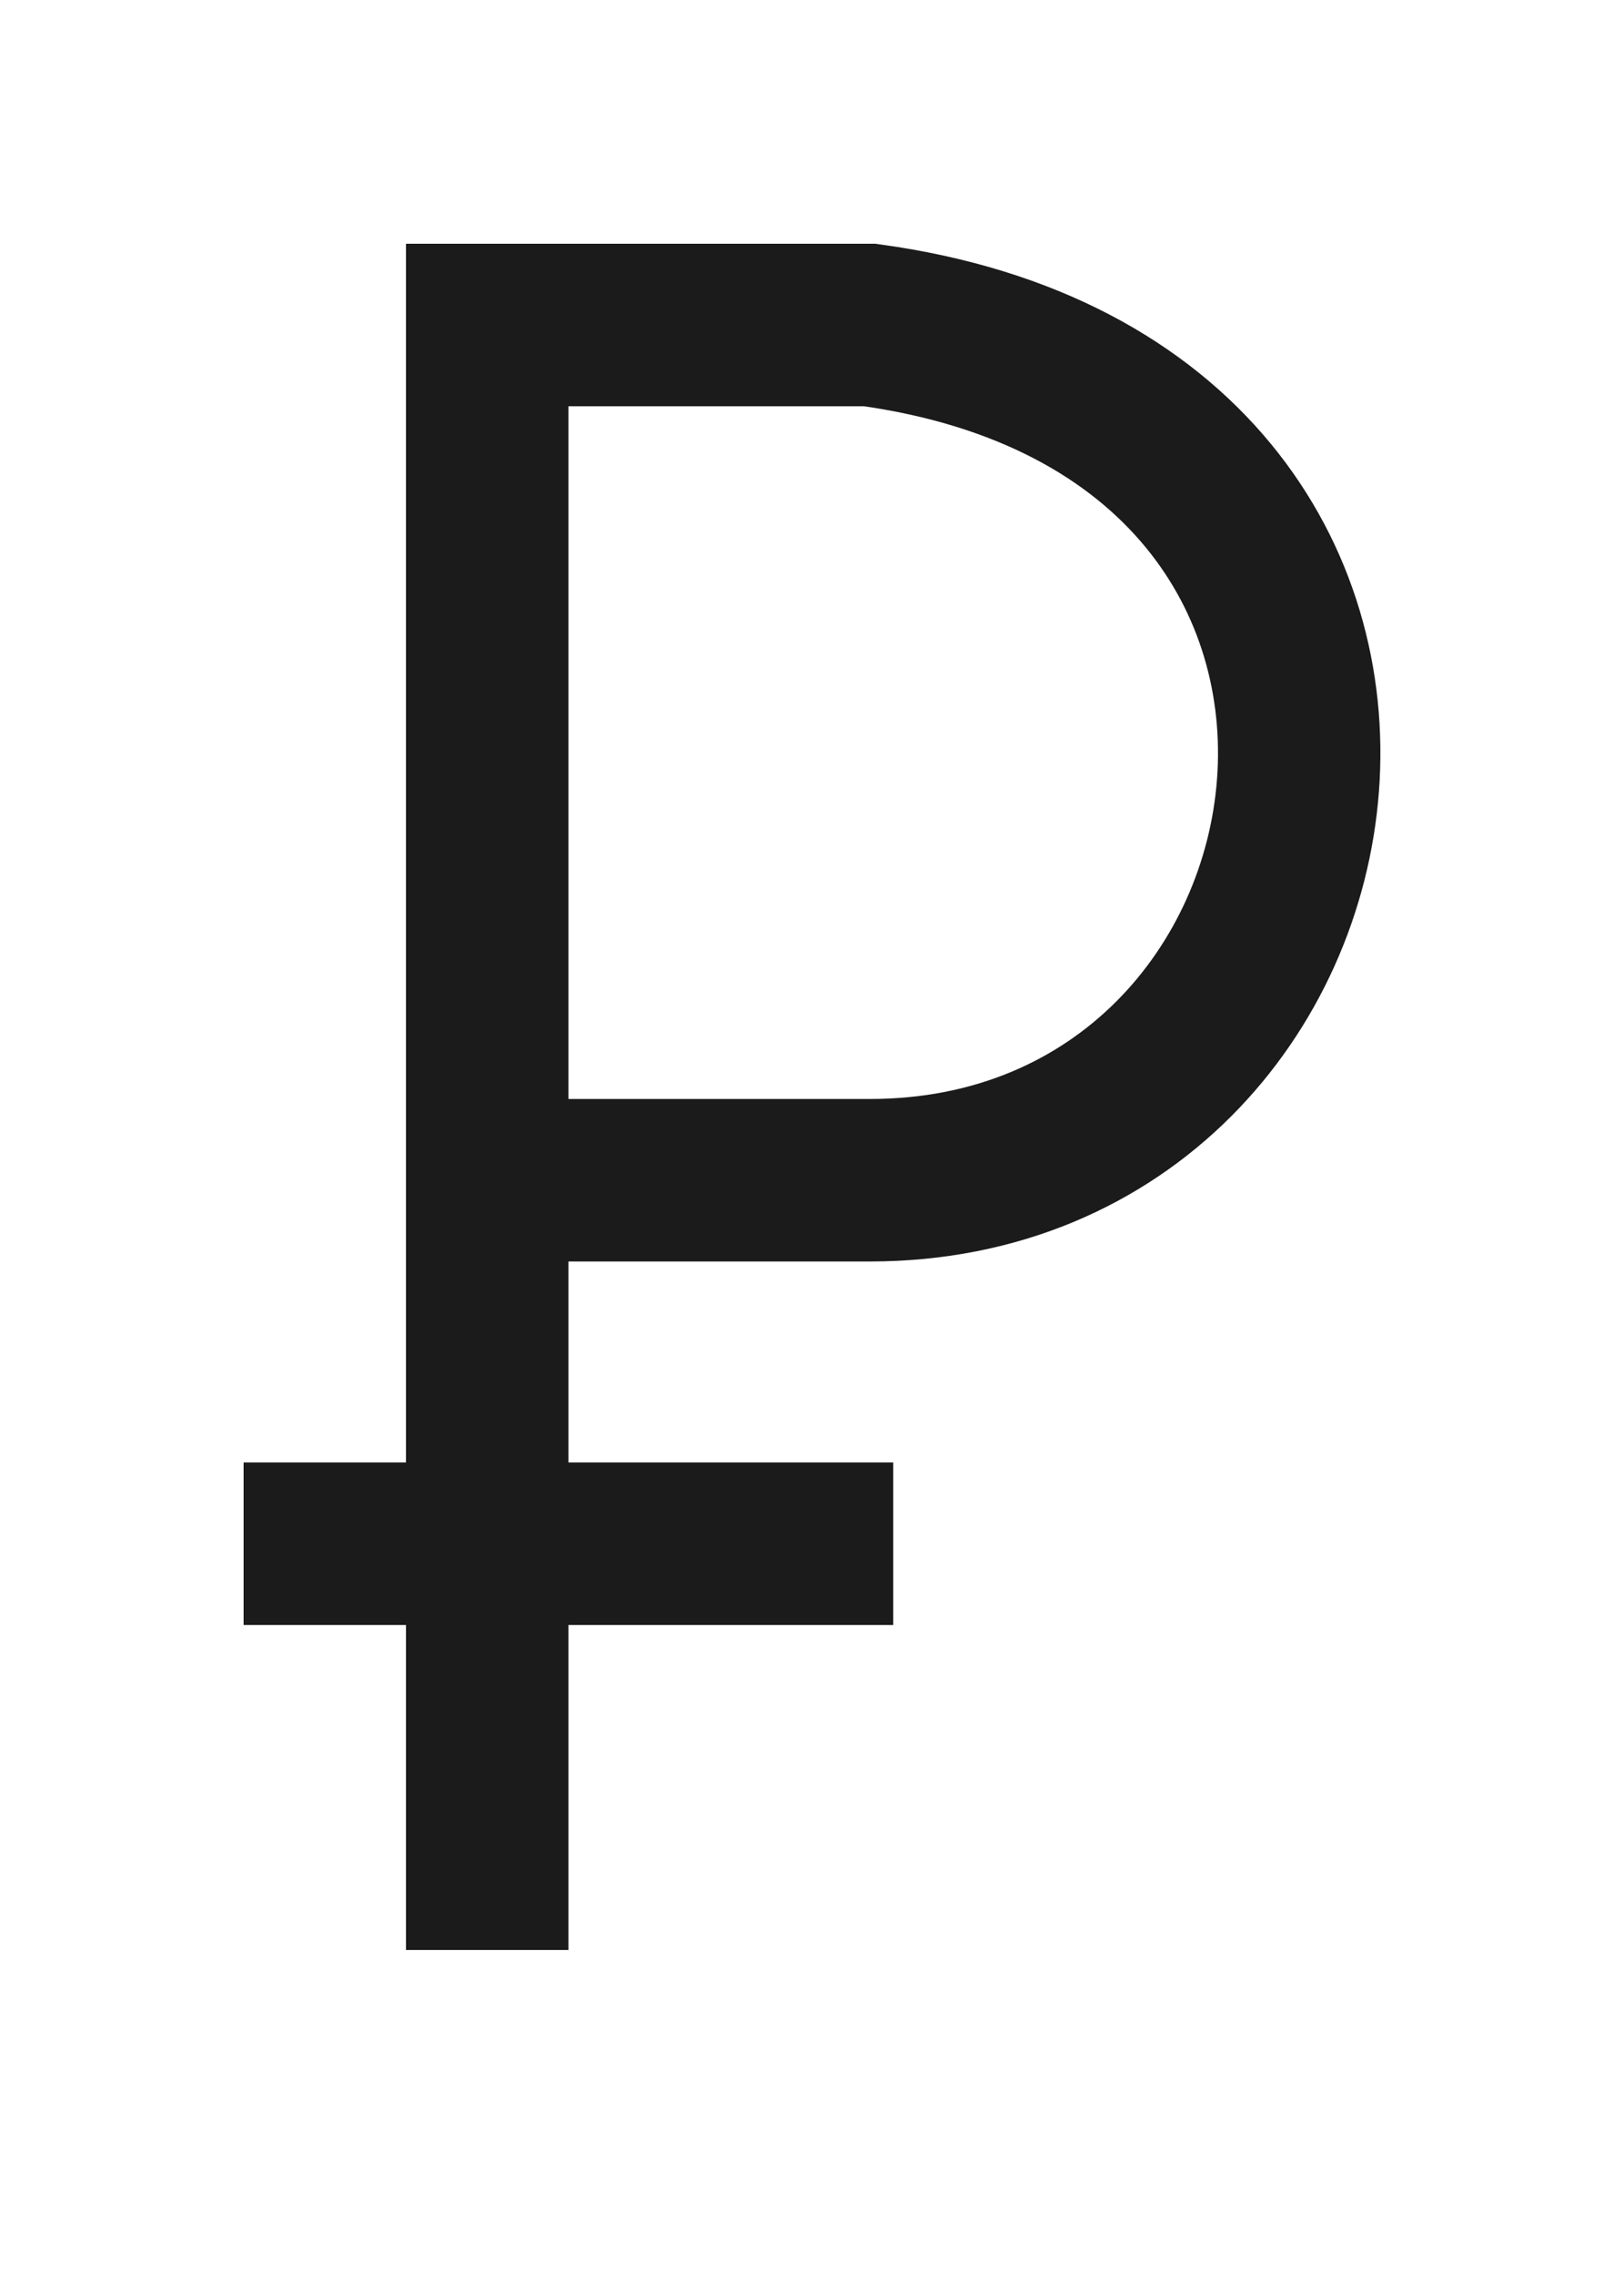 <svg width="20" height="28" viewBox="0 0 20 28" fill="none" xmlns="http://www.w3.org/2000/svg">
<path d="M6 24V4H10.711C18.493 5.07 16.993 14.526 10.711 14.526H6.523" stroke="#1B1B1B" stroke-width="2"/>
<path d="M3 19H11" stroke="#1B1B1B" stroke-width="2"/>
</svg>
